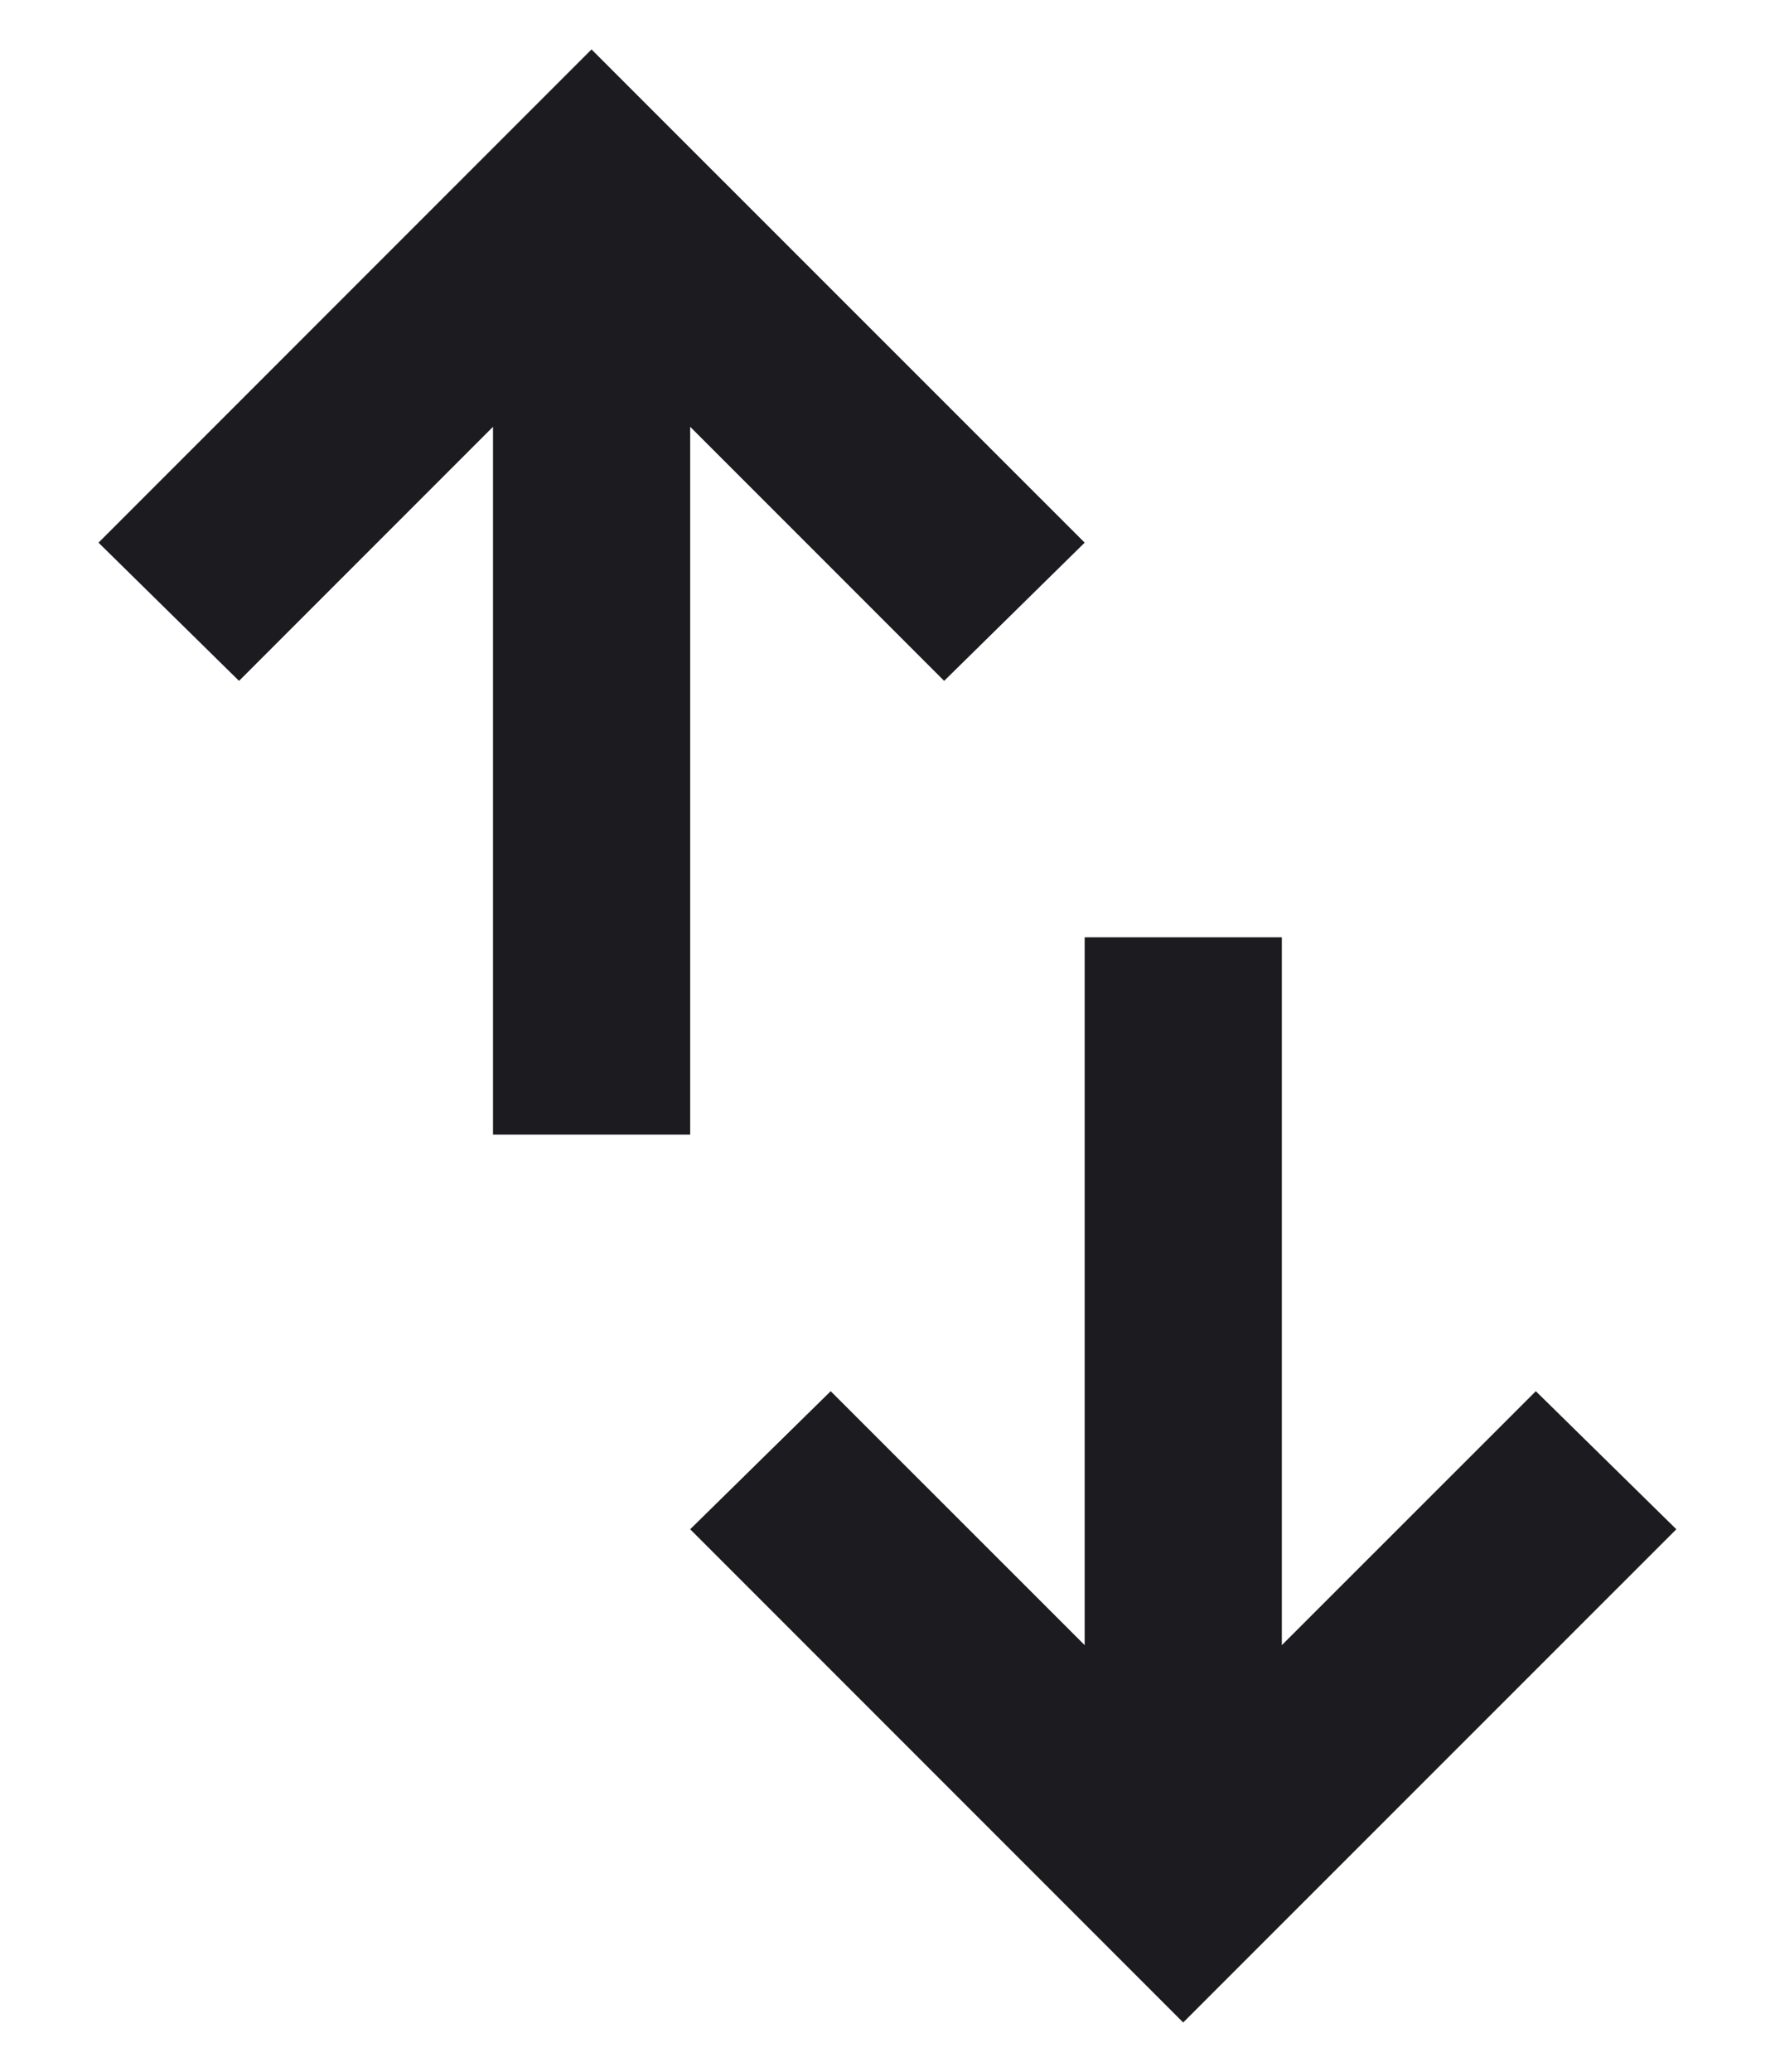 <svg width="12" height="14" viewBox="0 0 12 14" fill="none" xmlns="http://www.w3.org/2000/svg">
<path d="M3.333 7.667V2.884L1.616 4.601L0.666 3.667L3.999 0.334L7.333 3.667L6.383 4.601L4.666 2.884V7.667H3.333ZM7.999 13.667L4.666 10.334L5.616 9.401L7.333 11.117V6.334H8.666V11.117L10.383 9.401L11.333 10.334L7.999 13.667Z" fill="#1C1B1F"/>
</svg>
